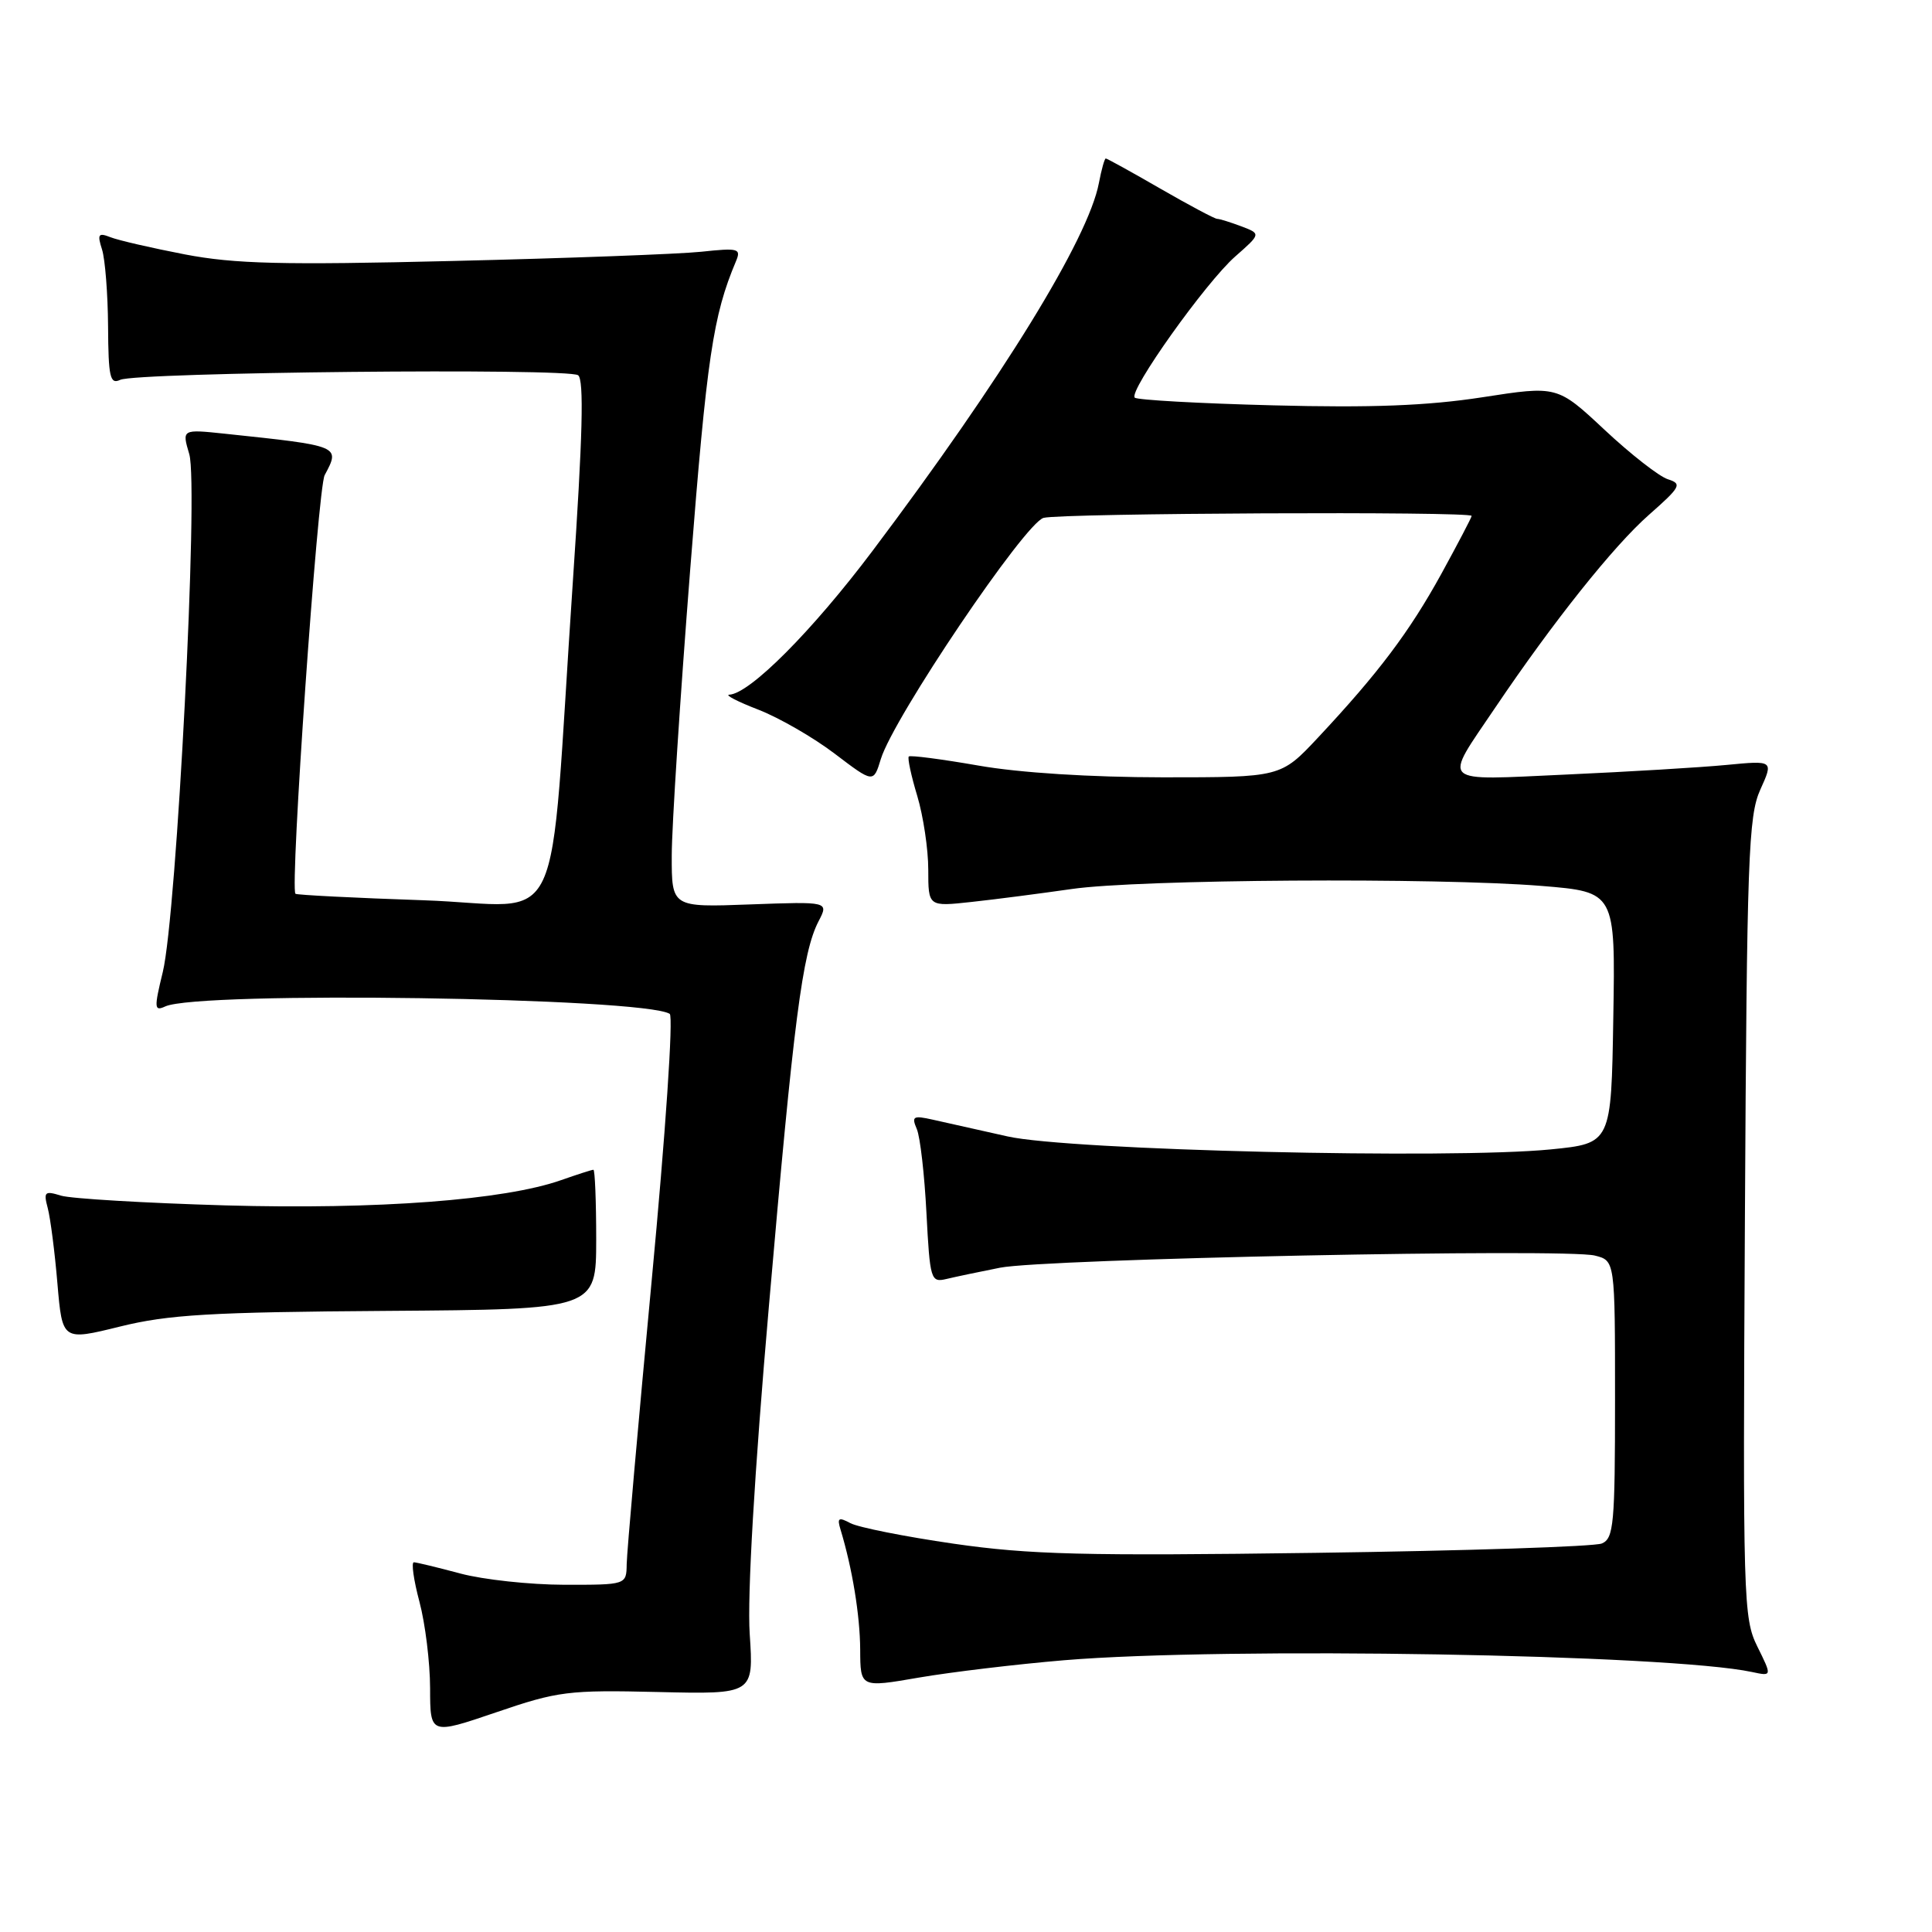 <?xml version="1.0" encoding="UTF-8" standalone="no"?>
<!DOCTYPE svg PUBLIC "-//W3C//DTD SVG 1.1//EN" "http://www.w3.org/Graphics/SVG/1.1/DTD/svg11.dtd" >
<svg xmlns="http://www.w3.org/2000/svg" xmlns:xlink="http://www.w3.org/1999/xlink" version="1.1" viewBox="0 0 256 256">
 <g >
 <path fill="currentColor"
d=" M 87.19 224.20 C 99.87 224.50 99.87 224.50 99.34 216.50 C 99.01 211.48 99.95 195.28 101.89 173.00 C 105.18 135.06 106.32 126.22 108.46 122.08 C 109.82 119.46 109.82 119.46 99.41 119.84 C 89.00 120.23 89.00 120.23 89.01 113.36 C 89.01 109.59 90.12 92.50 91.46 75.40 C 93.67 47.26 94.48 41.84 97.51 34.64 C 98.23 32.93 97.88 32.83 92.90 33.36 C 89.93 33.67 75.12 34.22 60.00 34.58 C 37.36 35.13 31.09 34.97 24.50 33.71 C 20.10 32.86 15.66 31.84 14.63 31.43 C 13.03 30.80 12.87 31.03 13.52 33.06 C 13.93 34.35 14.29 38.94 14.32 43.24 C 14.36 49.99 14.58 50.97 15.93 50.33 C 18.07 49.32 75.22 48.74 76.60 49.72 C 77.40 50.28 77.21 57.81 75.91 77.00 C 72.63 125.52 75.24 119.94 56.14 119.29 C 46.99 118.98 39.34 118.59 39.15 118.43 C 38.39 117.78 42.10 64.68 43.02 62.96 C 45.10 59.07 45.15 59.09 29.80 57.47 C 24.10 56.87 24.10 56.87 25.08 60.18 C 26.33 64.39 23.42 121.17 21.57 128.80 C 20.40 133.60 20.44 134.03 21.89 133.36 C 26.32 131.30 85.22 132.17 88.74 134.34 C 89.24 134.65 88.19 150.16 86.35 169.69 C 84.55 188.84 83.06 205.74 83.04 207.25 C 83.00 210.00 83.00 210.00 74.75 209.99 C 70.21 209.98 64.03 209.31 61.00 208.50 C 57.98 207.69 55.20 207.02 54.84 207.01 C 54.48 207.01 54.81 209.36 55.58 212.25 C 56.35 215.14 56.98 220.28 56.99 223.69 C 57.00 229.87 57.00 229.87 65.75 226.89 C 73.94 224.09 75.31 223.92 87.19 224.20 Z  M 141.00 219.99 C 162.45 218.20 221.18 219.20 232.15 221.55 C 234.81 222.12 234.81 222.12 232.86 218.18 C 231.00 214.42 230.93 212.06 231.21 161.38 C 231.47 113.56 231.67 108.13 233.25 104.63 C 235.00 100.76 235.00 100.76 228.75 101.36 C 225.31 101.69 215.79 102.26 207.59 102.63 C 190.45 103.40 191.17 104.08 198.15 93.73 C 205.81 82.38 213.82 72.33 218.49 68.22 C 222.71 64.50 222.92 64.11 220.99 63.50 C 219.84 63.13 216.07 60.19 212.62 56.96 C 206.35 51.10 206.35 51.10 196.42 52.64 C 189.15 53.76 181.75 54.05 168.71 53.71 C 158.92 53.46 150.67 53.00 150.36 52.69 C 149.50 51.84 159.79 37.39 163.68 33.98 C 167.09 30.98 167.09 30.98 164.48 29.99 C 163.04 29.45 161.61 29.00 161.28 29.00 C 160.96 29.00 157.58 27.20 153.76 25.00 C 149.95 22.80 146.69 21.00 146.52 21.00 C 146.36 21.00 145.95 22.46 145.61 24.25 C 144.21 31.63 132.84 50.11 115.61 73.00 C 107.60 83.64 99.34 91.93 96.63 92.05 C 96.01 92.08 97.75 92.98 100.50 94.04 C 103.25 95.11 107.80 97.73 110.62 99.88 C 115.74 103.77 115.74 103.77 116.72 100.56 C 118.41 95.07 135.82 69.28 138.28 68.62 C 140.63 67.99 195.00 67.74 195.00 68.36 C 195.00 68.56 193.19 72.01 190.99 76.03 C 186.74 83.75 182.65 89.18 174.63 97.75 C 169.71 103.00 169.71 103.00 154.10 103.00 C 144.50 102.99 135.09 102.40 129.64 101.44 C 124.76 100.59 120.62 100.05 120.42 100.24 C 120.23 100.44 120.73 102.78 121.54 105.46 C 122.34 108.13 123.00 112.53 123.00 115.23 C 123.00 120.14 123.00 120.14 128.75 119.51 C 131.91 119.17 137.88 118.39 142.00 117.80 C 150.86 116.51 190.32 116.26 204.27 117.39 C 214.05 118.19 214.05 118.19 213.77 134.85 C 213.50 151.50 213.50 151.50 205.50 152.30 C 192.19 153.62 141.65 152.42 133.50 150.58 C 129.65 149.72 125.19 148.71 123.59 148.36 C 121.00 147.78 120.76 147.92 121.48 149.60 C 121.93 150.65 122.50 155.66 122.76 160.74 C 123.22 169.55 123.34 169.96 125.37 169.48 C 126.54 169.20 129.75 168.52 132.50 167.98 C 138.40 166.80 207.45 165.39 211.33 166.37 C 214.00 167.04 214.00 167.04 214.00 185.41 C 214.00 201.96 213.83 203.86 212.25 204.52 C 211.29 204.93 194.23 205.49 174.35 205.76 C 143.66 206.18 136.42 206.00 126.38 204.55 C 119.88 203.61 113.72 202.38 112.69 201.83 C 111.12 200.99 110.90 201.13 111.37 202.66 C 112.94 207.83 113.95 214.03 113.98 218.57 C 114.00 223.63 114.00 223.63 121.75 222.29 C 126.01 221.56 134.68 220.52 141.00 219.99 Z  M 51.25 173.70 C 78.99 173.50 78.99 173.50 79.00 164.25 C 79.00 159.16 78.83 155.00 78.63 155.00 C 78.42 155.00 76.50 155.62 74.36 156.37 C 66.85 159.02 50.01 160.29 29.86 159.72 C 19.21 159.41 9.42 158.83 8.09 158.43 C 5.92 157.76 5.75 157.92 6.33 160.09 C 6.68 161.42 7.26 165.91 7.61 170.08 C 8.26 177.66 8.26 177.66 15.88 175.78 C 22.30 174.19 27.87 173.86 51.25 173.70 Z "/>
</g>
</svg>